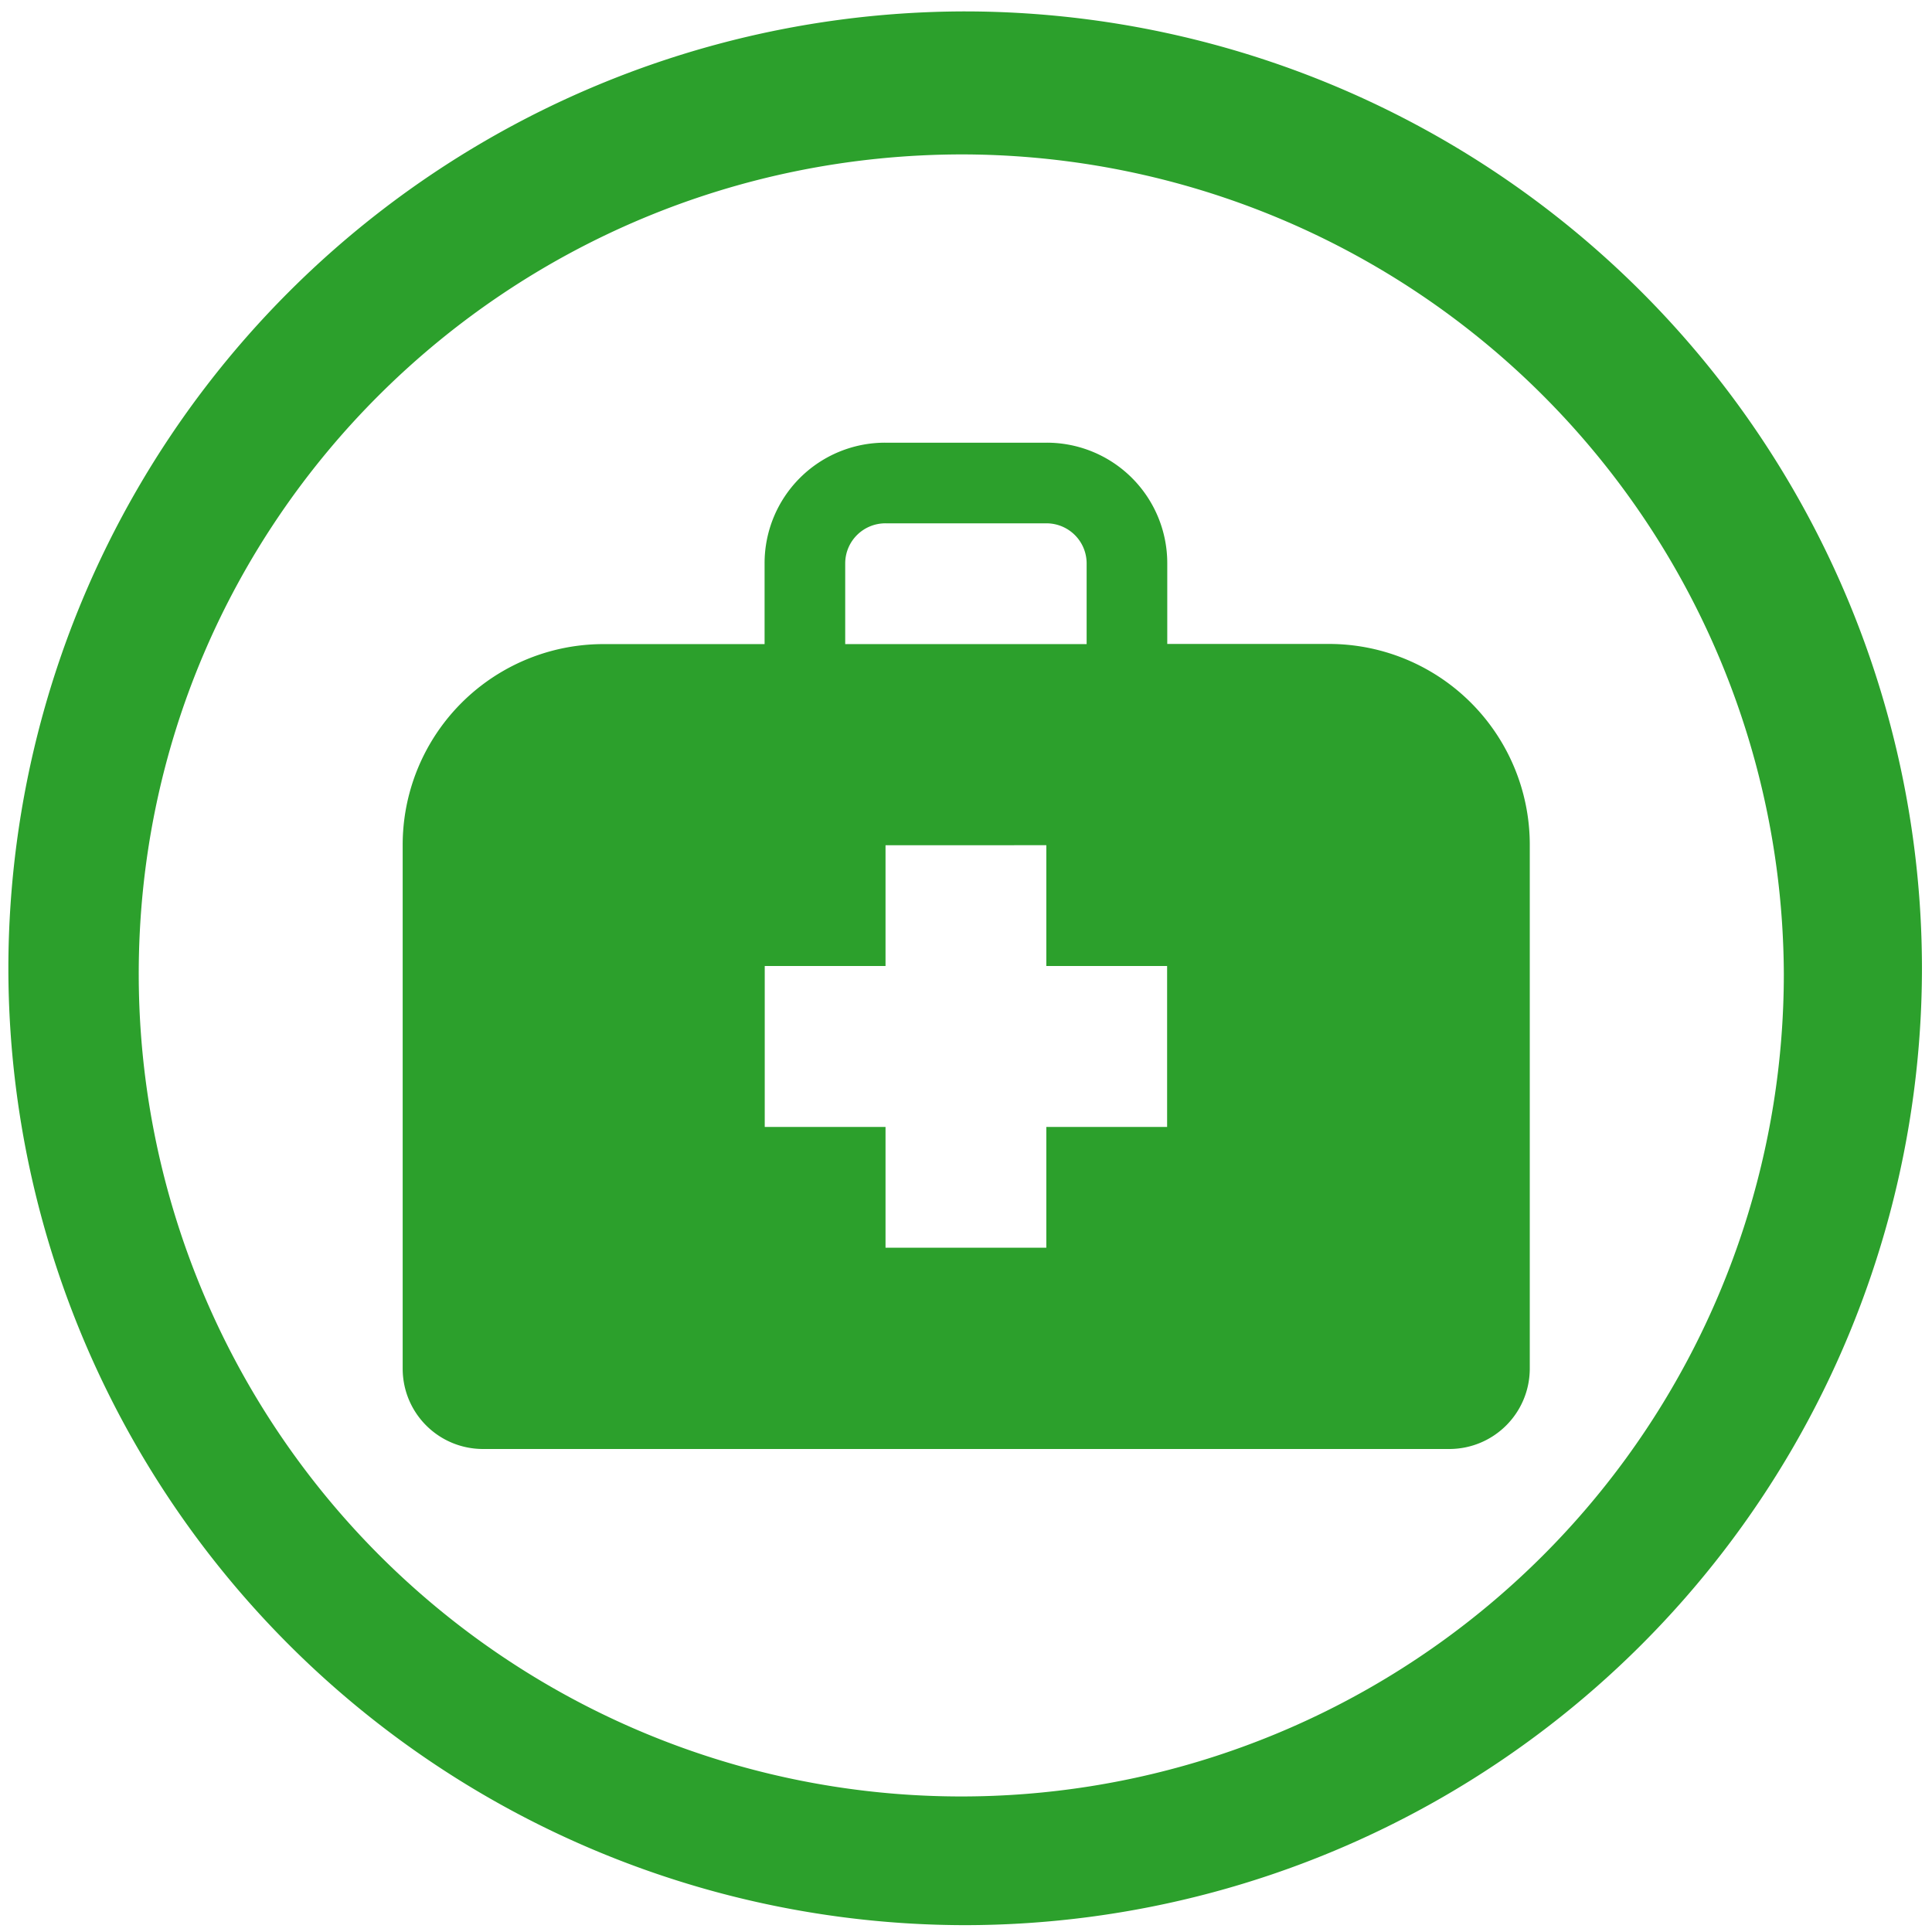 <?xml version="1.0" encoding="UTF-8" standalone="no"?>
<svg
   xmlns:dc="http://purl.org/dc/elements/1.1/"
   xmlns:cc="http://creativecommons.org/ns#"
   xmlns:rdf="http://www.w3.org/1999/02/22-rdf-syntax-ns#"
   xmlns:svg="http://www.w3.org/2000/svg"
   xmlns="http://www.w3.org/2000/svg"
   xmlns:sodipodi="http://sodipodi.sourceforge.net/DTD/sodipodi-0.dtd"
   xmlns:inkscape="http://www.inkscape.org/namespaces/inkscape"
   width="48"
   height="48"
   viewBox="0 0 12.7 12.7"
   version="1.1"
   id="svg4"
   sodipodi:docname="lynis.svg"
   inkscape:version="0.92.5 (2060ec1f9f, 2020-04-08)">
  <defs
     id="defs8" />
  <sodipodi:namedview
     pagecolor="#ffffff"
     bordercolor="#666666"
     borderopacity="1"
     objecttolerance="10"
     gridtolerance="10"
     guidetolerance="10"
     inkscape:pageopacity="0"
     inkscape:pageshadow="2"
     inkscape:window-width="1085"
     inkscape:window-height="480"
     id="namedview6"
     showgrid="false"
     inkscape:zoom="4.9166667"
     inkscape:cx="2.1355932"
     inkscape:cy="24"
     inkscape:window-x="0"
     inkscape:window-y="25"
     inkscape:window-maximized="0"
     inkscape:current-layer="svg4" />
  <path
     d="M 6.34,0.075 A 6.295,6.295 0 0 0 0.055,6.36 6.295,6.295 0 0 0 6.34,12.655 6.295,6.295 0 0 0 12.634,6.36 6.295,6.295 0 0 0 6.34,0.075 Z m -0.011,0.94 a 5.408,5.408 0 0 1 5.397,5.387 5.407,5.407 0 0 1 -10.814,0 c 0,-2.987 2.43,-5.387 5.417,-5.387 z M 5.82,2.91 A 0.792,0.792 0 0 0 5.026,3.704 v 0.53 H 3.97 A 1.32,1.32 0 0 0 2.647,5.556 v 3.44 c 0,0.293 0.236,0.529 0.529,0.529 h 6.35 c 0.293,0 0.53,-0.236 0.53,-0.53 V 5.557 A 1.32,1.32 0 0 0 8.73,4.233 H 7.673 V 3.704 A 0.792,0.792 0 0 0 6.879,2.91 H 5.821 Z m 0,0.53 h 1.058 c 0.147,0 0.265,0.118 0.265,0.264 v 0.53 H 5.556 V 3.704 C 5.556,3.558 5.674,3.44 5.821,3.44 Z m 0,2.116 H 6.878 V 6.35 H 7.672 V 7.408 H 6.878 V 8.202 H 5.821 V 7.408 H 5.027 V 6.35 H 5.821 V 5.556 Z"
     id="path2"
     inkscape:connector-curvature="0"
     style="fill:#2ca02c" />
</svg>
